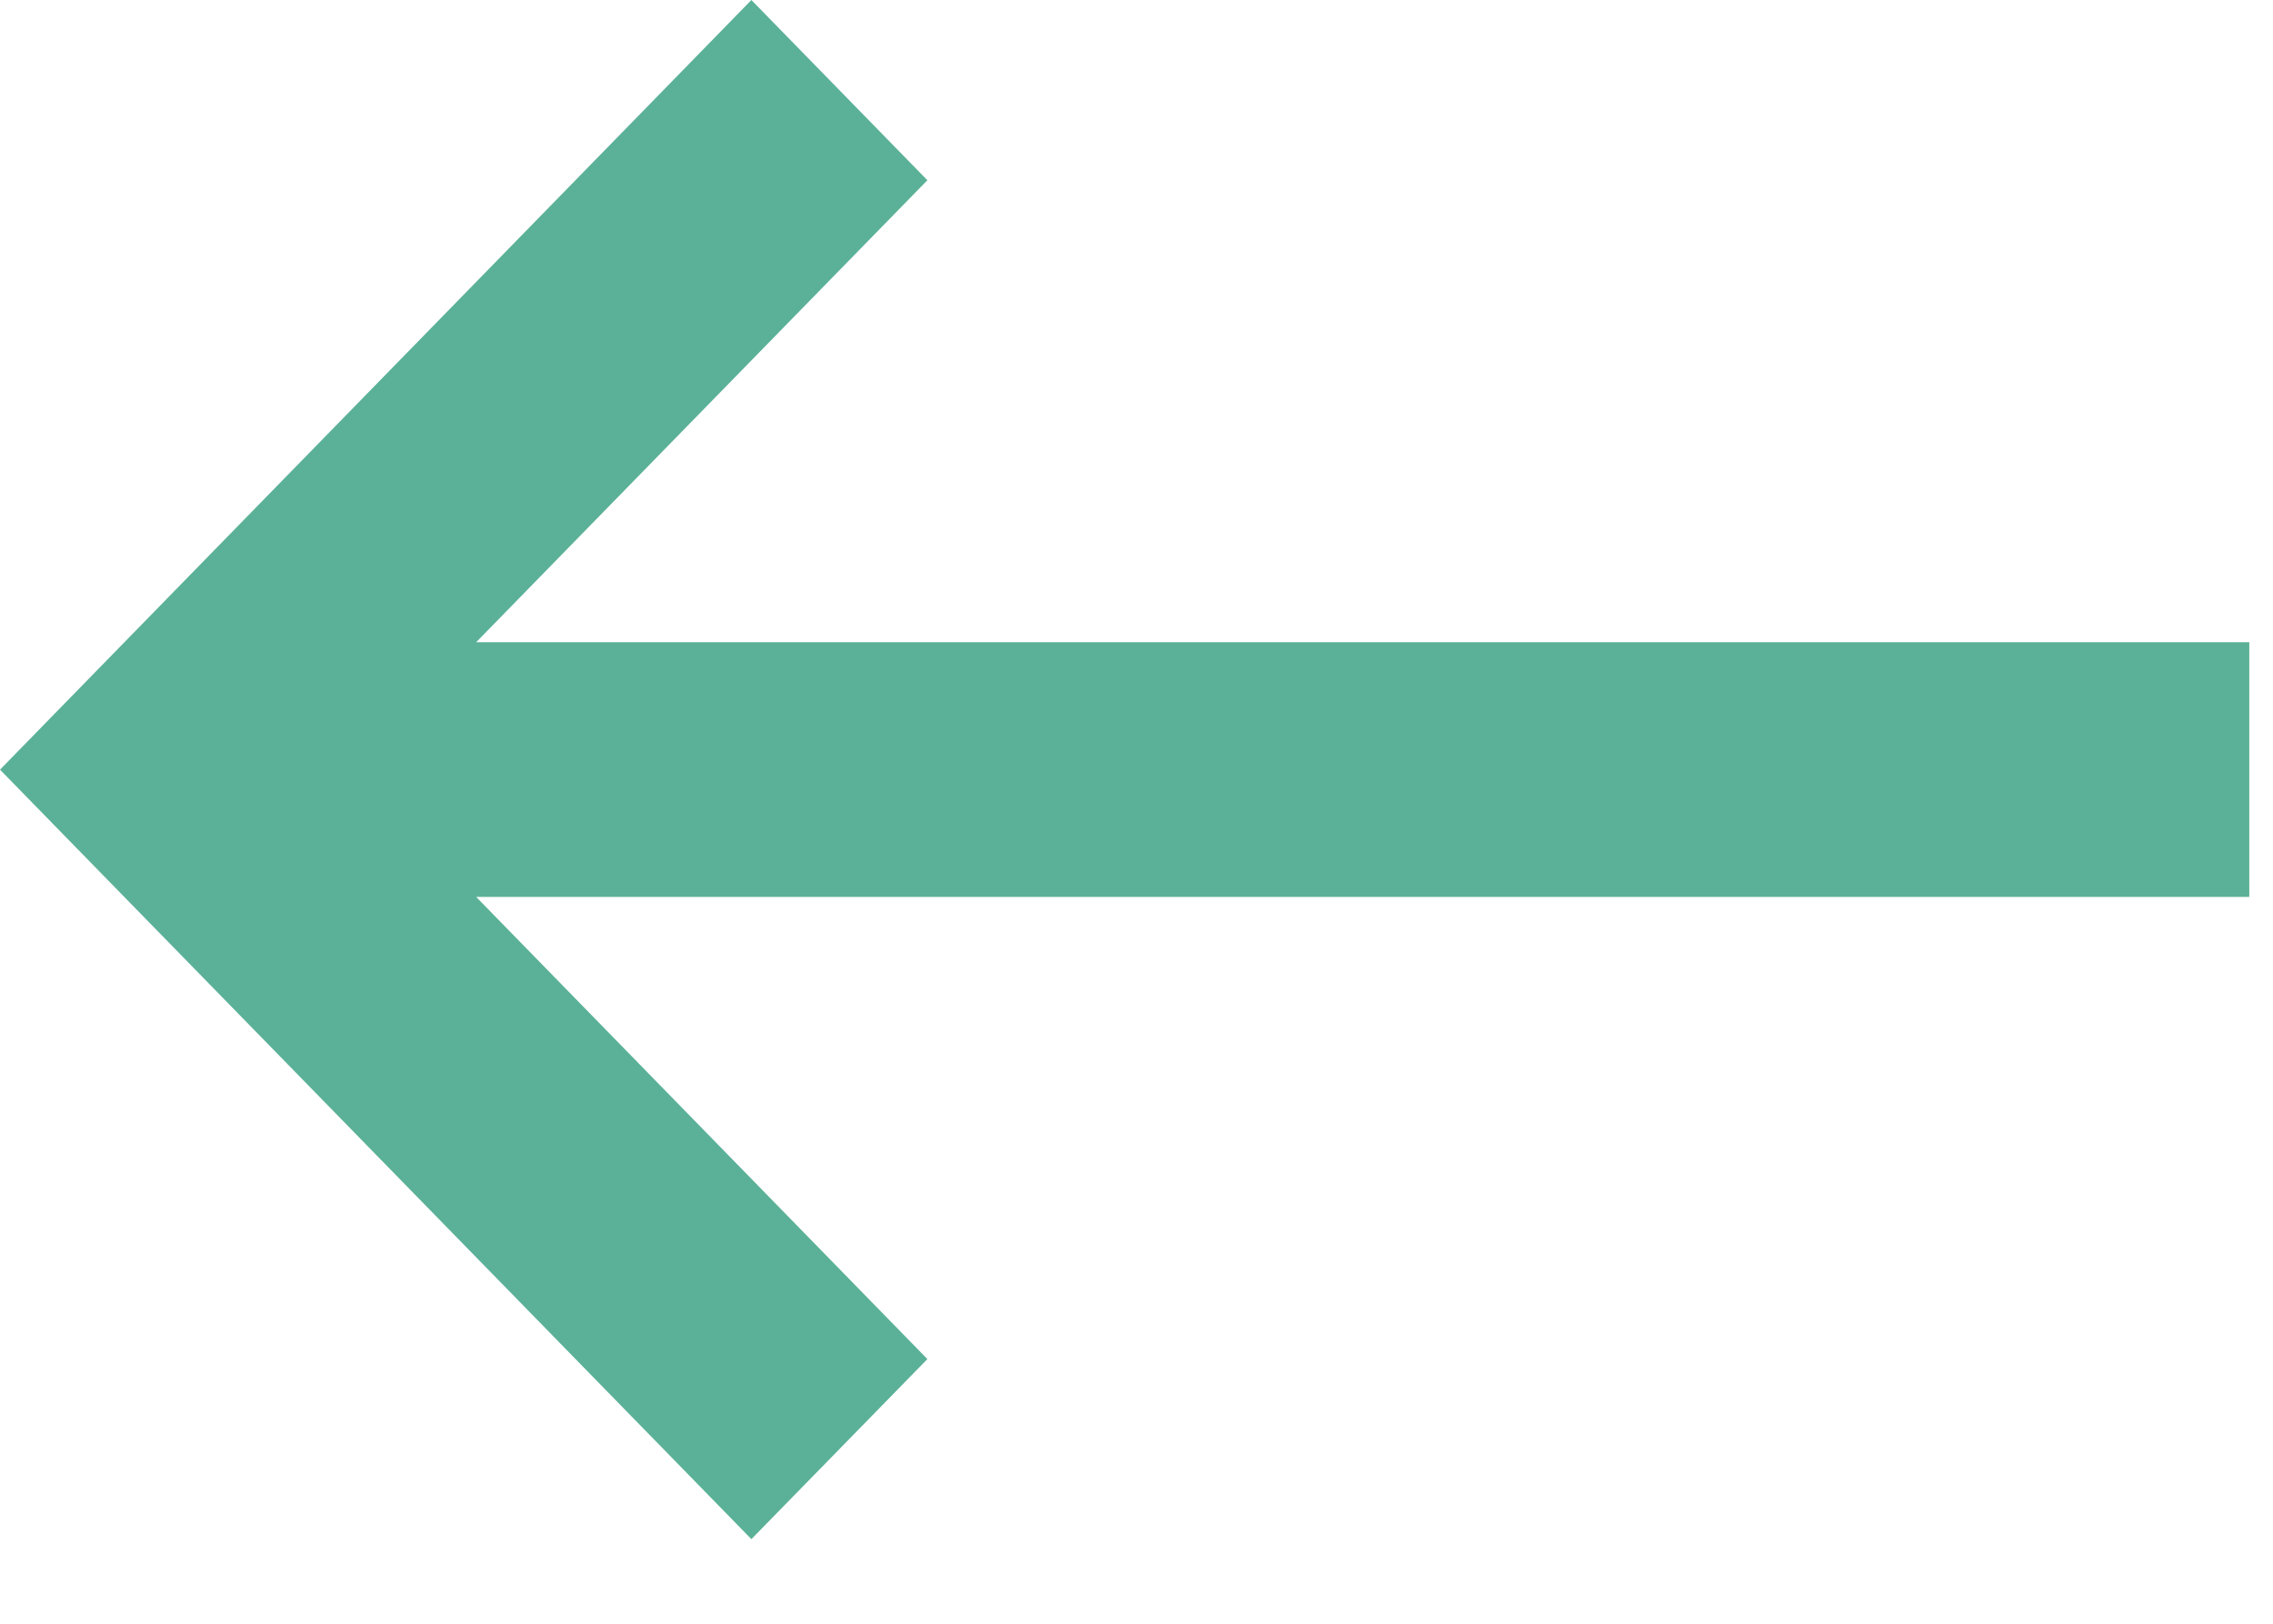 <svg width="14" height="10" viewBox="0 0 14 10" fill="none" xmlns="http://www.w3.org/2000/svg">
    <path fill-rule="evenodd" clip-rule="evenodd"
          d="M0 4.74L4.628 6.10352e-05L5.712 1.11L2.933 3.955L13.854 3.955V5.524L2.933 5.524L5.712 8.37L4.628 9.479L0 4.74Z"
          fill="#5BB197"/>
</svg>
